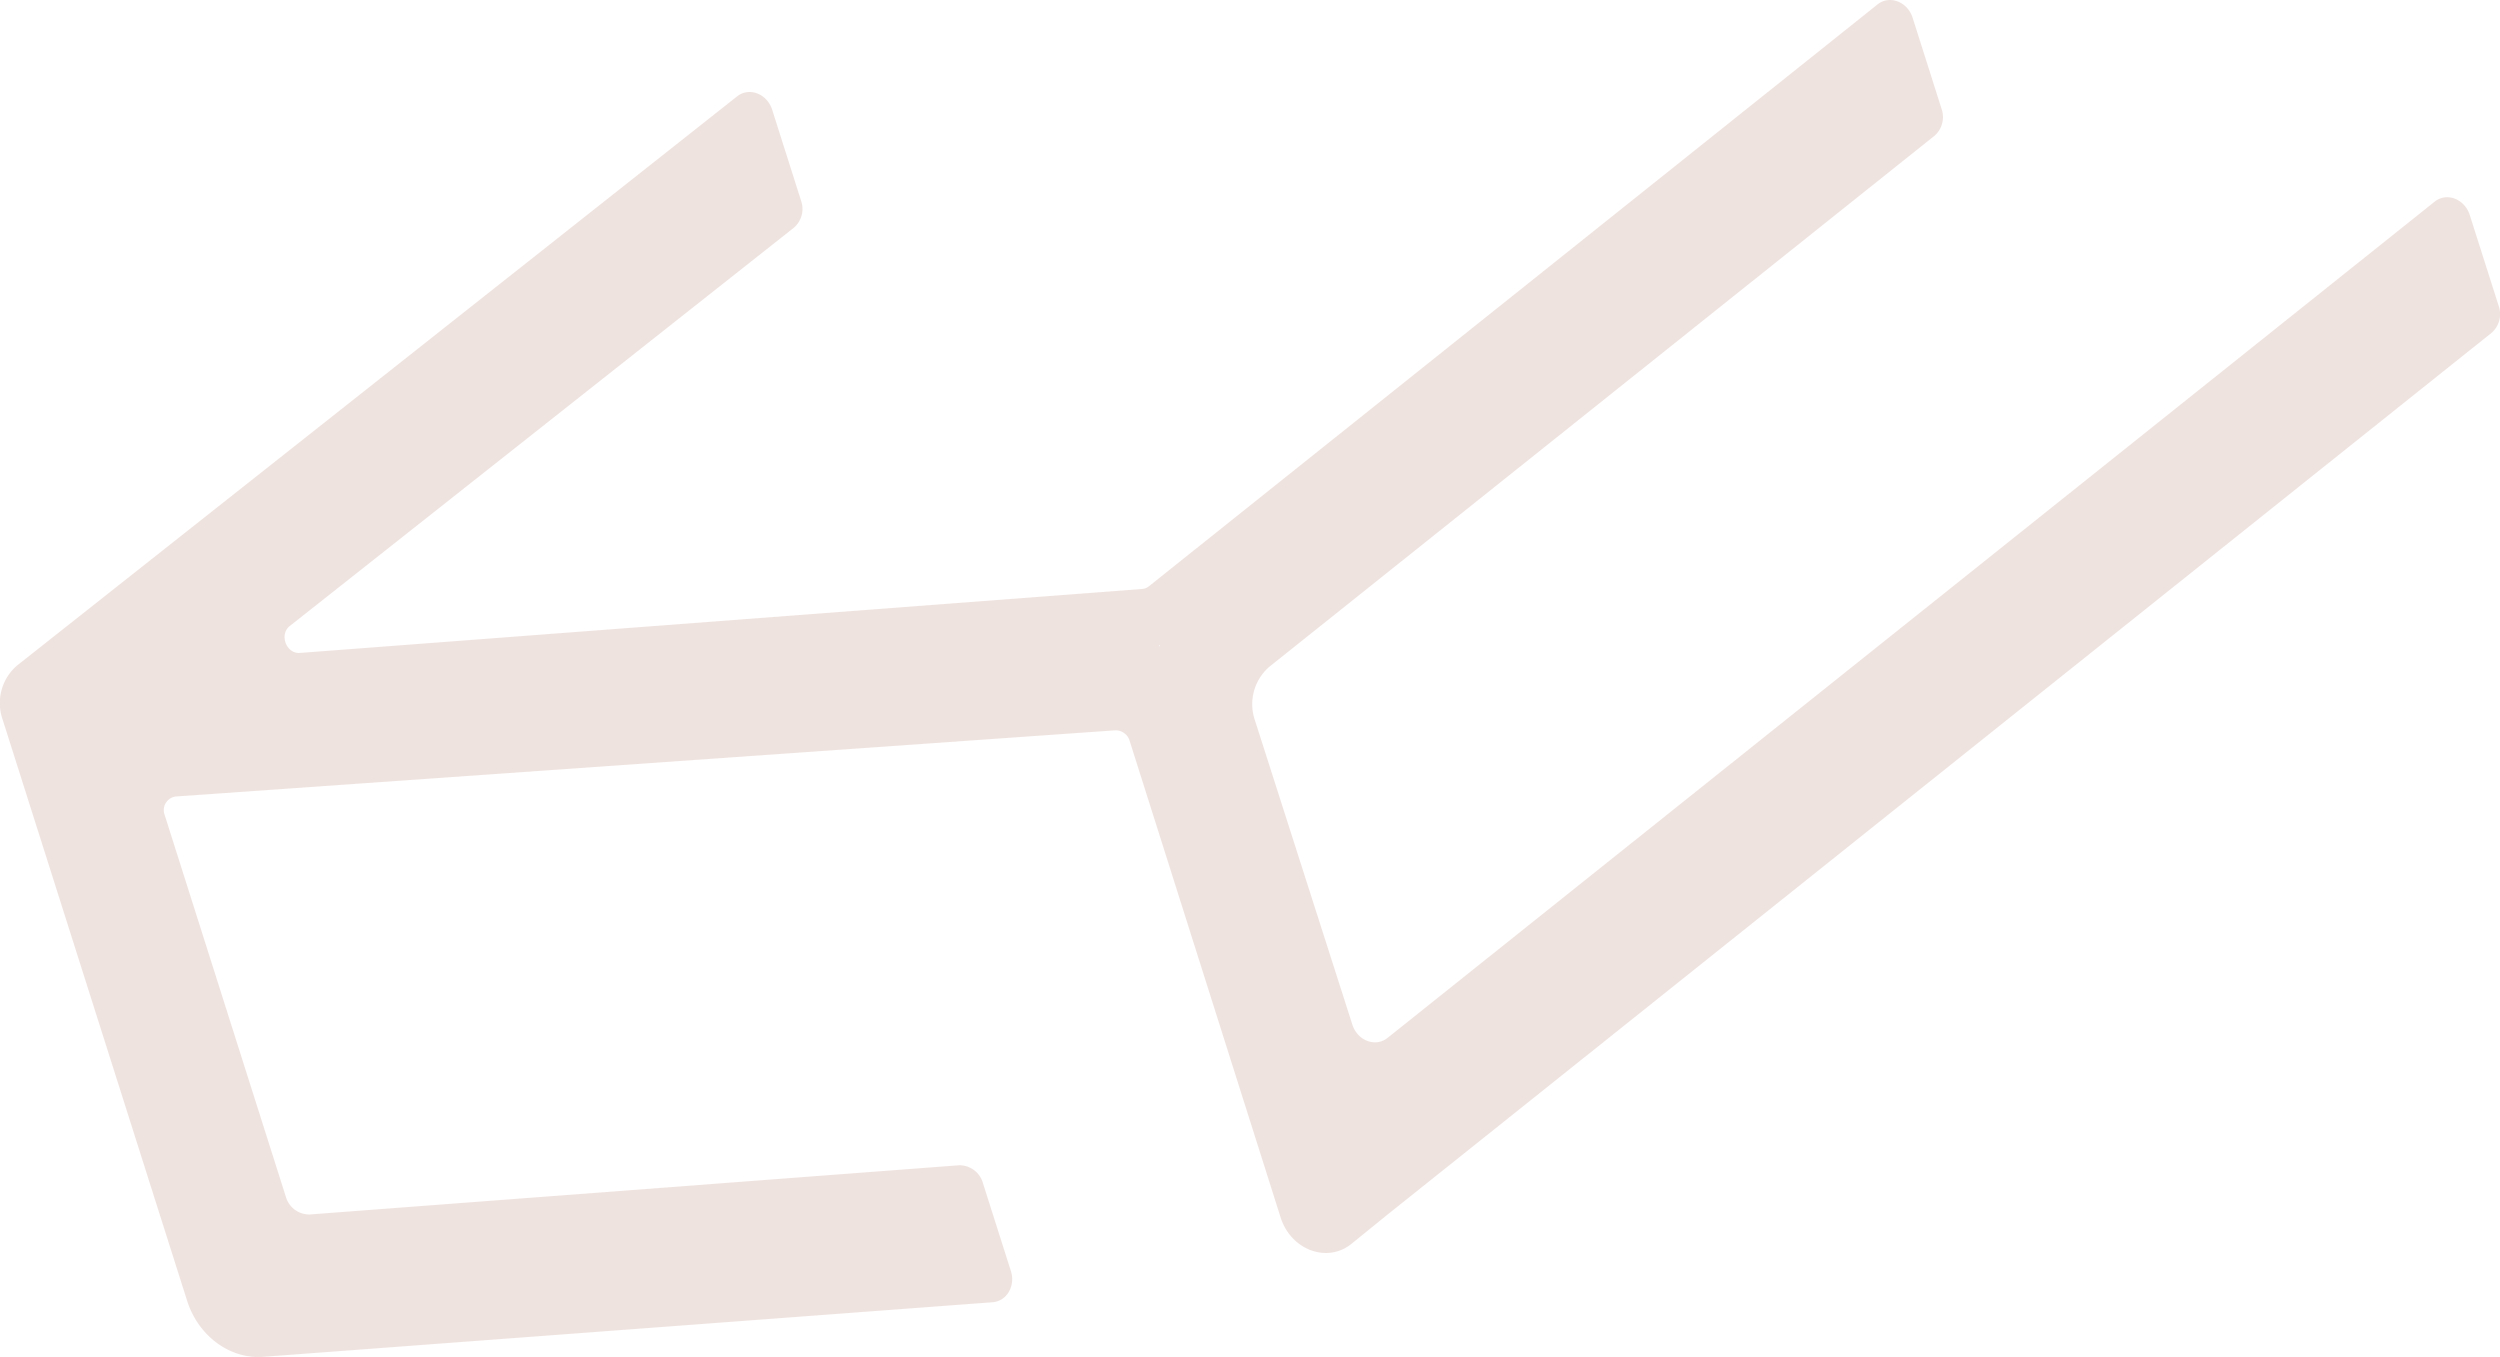 <svg xmlns="http://www.w3.org/2000/svg" viewBox="0 0 488.14 264.95"><defs><style>.cls-1{fill:#efe3df;}</style></defs><title>背景パーツ5</title><g id="レイヤー_2" data-name="レイヤー 2"><g id="レイヤー_1-2" data-name="レイヤー 1"><path class="cls-1" d="M475.36,39.39,270.92,202.66c-2.36,1.88-5.86.55-6.87-2.61l-19-59.35a9.67,9.67,0,0,1,2.81-10.52L377.7,26.53a4.84,4.84,0,0,0,1.41-5.25L373.46,3.49c-1-3.17-4.51-4.51-6.87-2.62L224.31,114.49A2.36,2.36,0,0,1,223,115L58.56,127.49c-2.65.2-4.08-3.58-2-5.24L155,44.47a4.83,4.83,0,0,0,1.42-5.26l-5.64-17.76c-1-3.16-4.49-4.5-6.86-2.63L3.35,129.93A9.66,9.66,0,0,0,.5,140.45L36.54,254c2.18,6.86,8.36,11.41,14.83,10.93l142.44-10.66c2.77-.21,4.5-3.17,3.57-6.1L191.92,231a4.75,4.75,0,0,0-4.72-3.47L60.53,237.13a4.75,4.75,0,0,1-4.72-3.47L32.17,159.18a2.69,2.69,0,0,1,2.15-3.66L217.76,142.6a2.86,2.86,0,0,1,2.82,2.09l29.46,93c2,6.37,9.08,9,13.8,5.21l6.9-5.6L486.48,65a4.83,4.83,0,0,0,1.41-5.25L482.24,42c-1-3.17-4.51-4.51-6.87-2.62m-249.06,86.8,0-.28.17.24Z"/></g></g></svg>